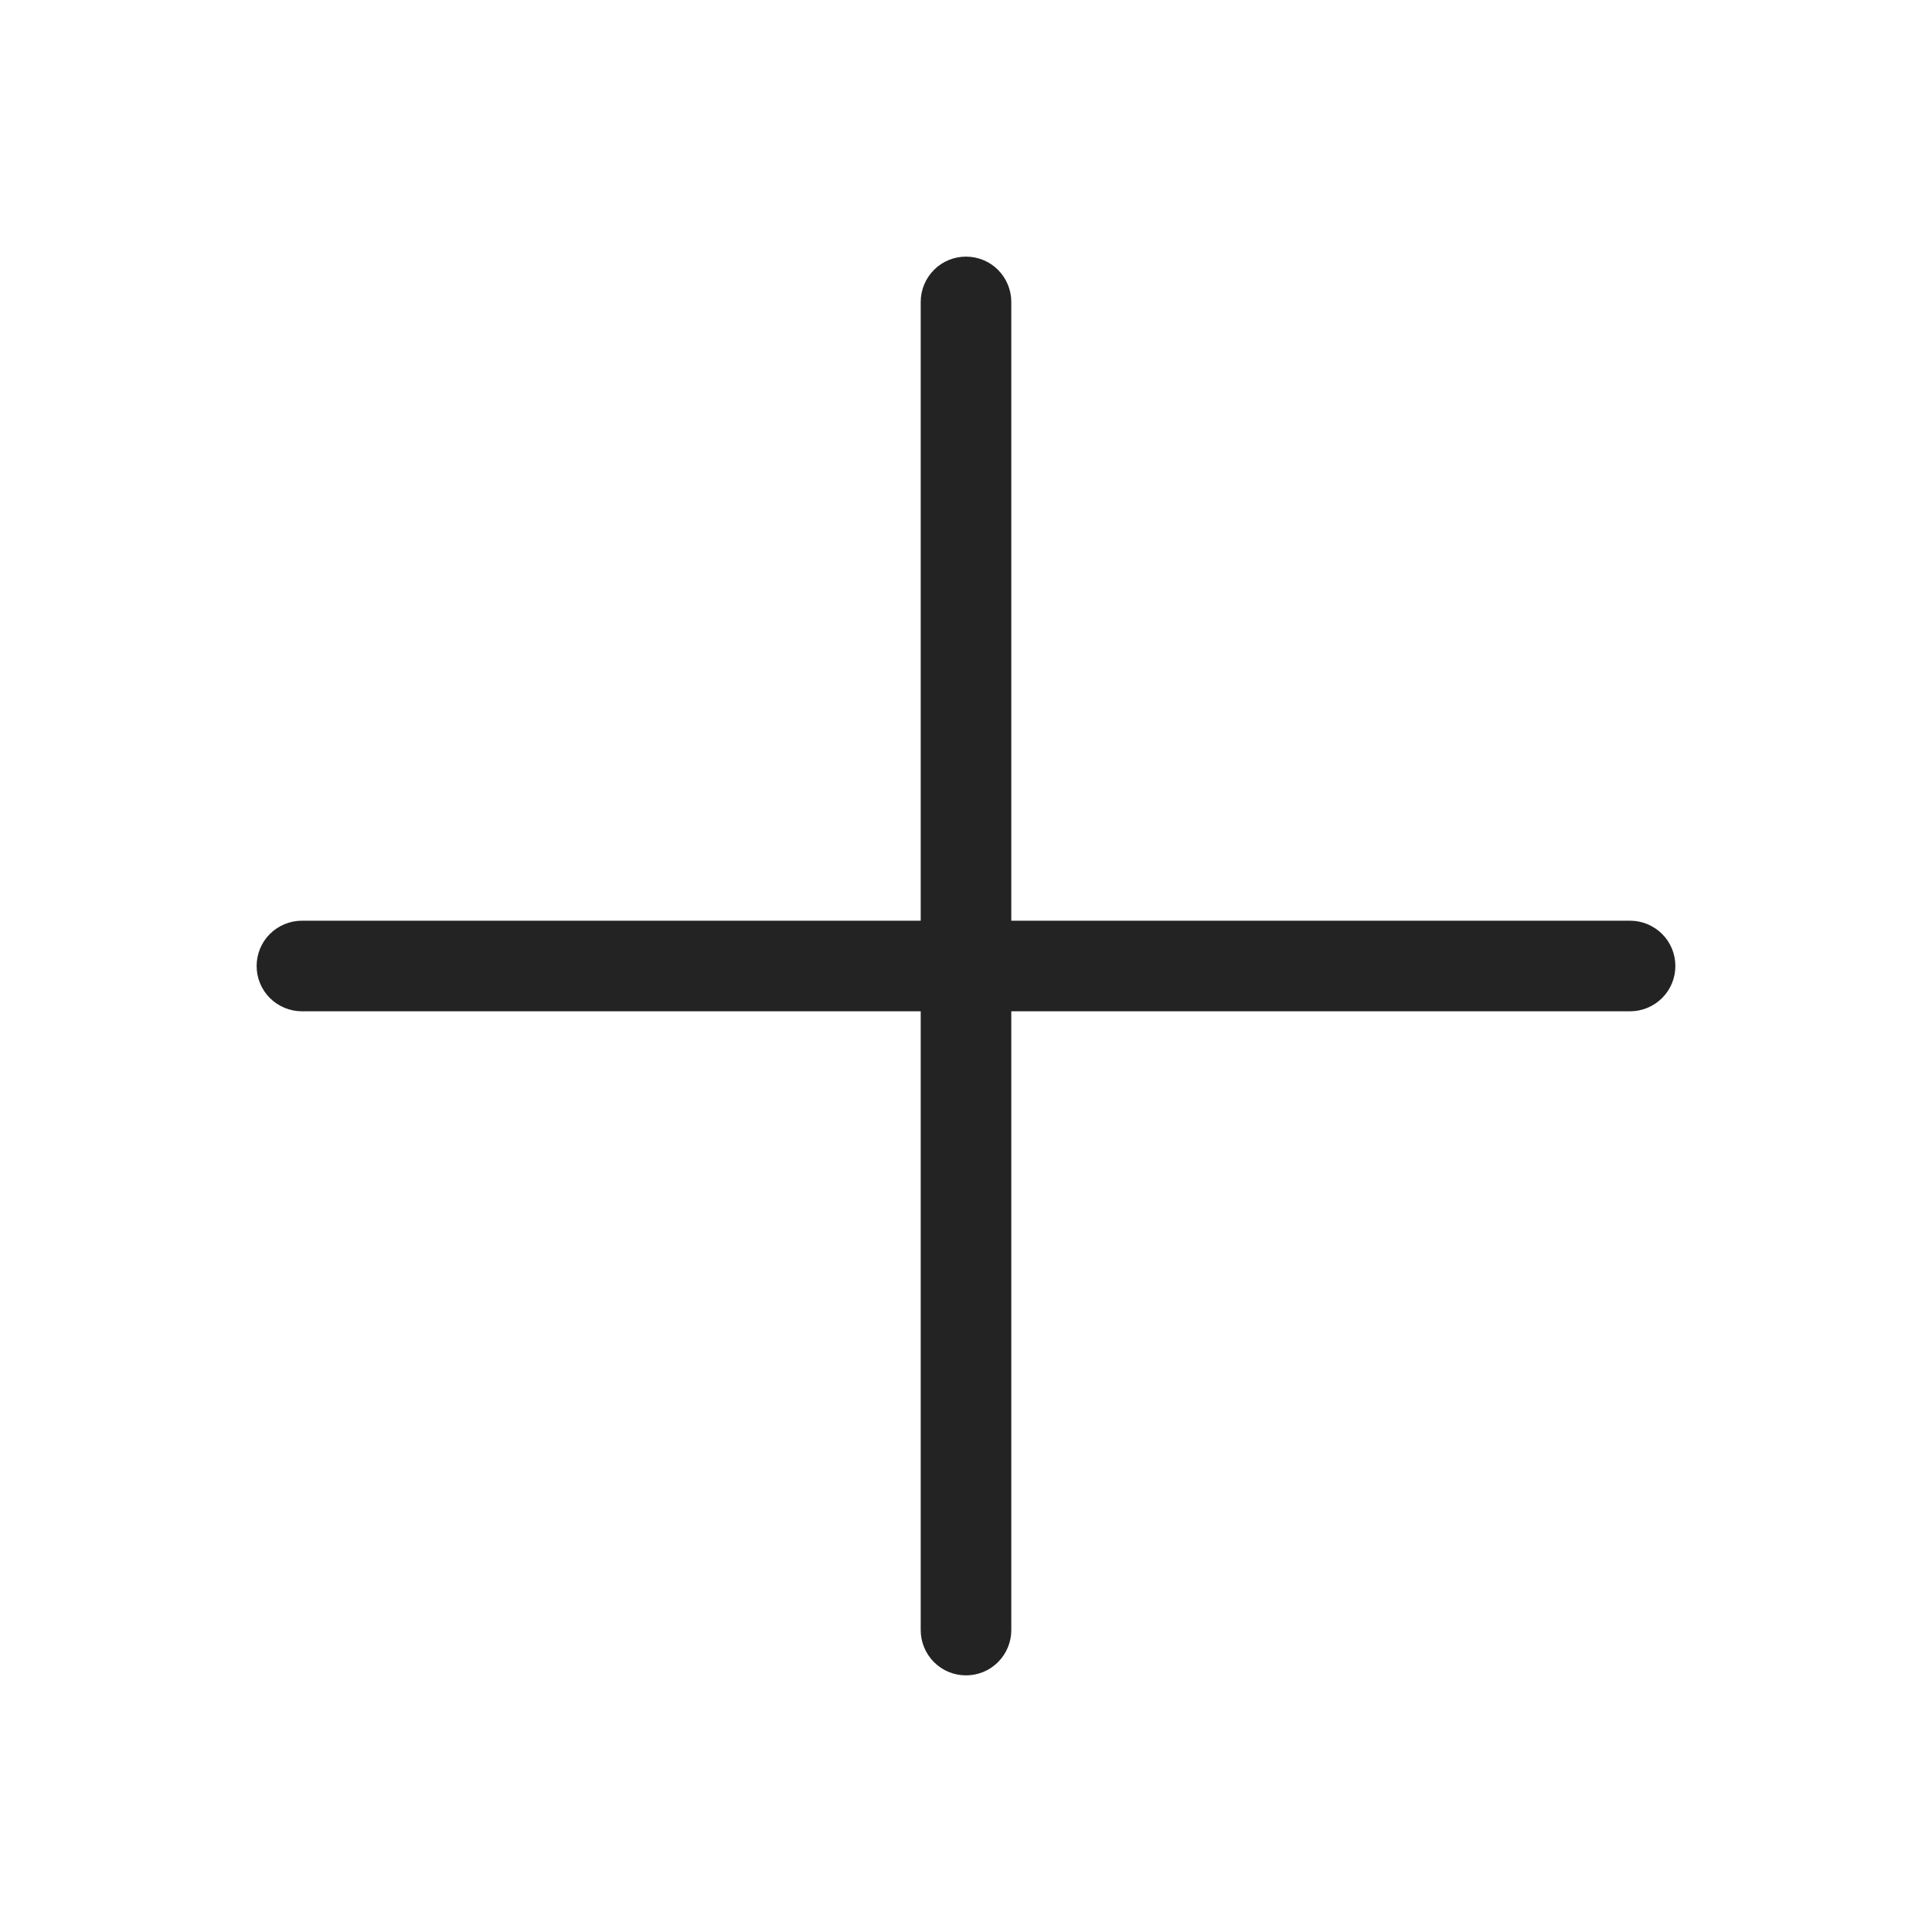<svg width="18" height="18" viewBox="0 0 18 18" fill="none" xmlns="http://www.w3.org/2000/svg">
<path d="M15.609 9C15.609 9.112 15.565 9.219 15.486 9.298C15.407 9.377 15.299 9.422 15.188 9.422H9.422V15.188C9.422 15.299 9.377 15.407 9.298 15.486C9.219 15.565 9.112 15.609 9 15.609C8.888 15.609 8.781 15.565 8.702 15.486C8.623 15.407 8.578 15.299 8.578 15.188V9.422H2.813C2.701 9.422 2.593 9.377 2.514 9.298C2.435 9.219 2.391 9.112 2.391 9C2.391 8.888 2.435 8.781 2.514 8.702C2.593 8.623 2.701 8.578 2.813 8.578H8.578V2.813C8.578 2.701 8.623 2.593 8.702 2.514C8.781 2.435 8.888 2.391 9 2.391C9.112 2.391 9.219 2.435 9.298 2.514C9.377 2.593 9.422 2.701 9.422 2.813V8.578H15.188C15.299 8.578 15.407 8.623 15.486 8.702C15.565 8.781 15.609 8.888 15.609 9Z" fill="#232323"/>
</svg>
